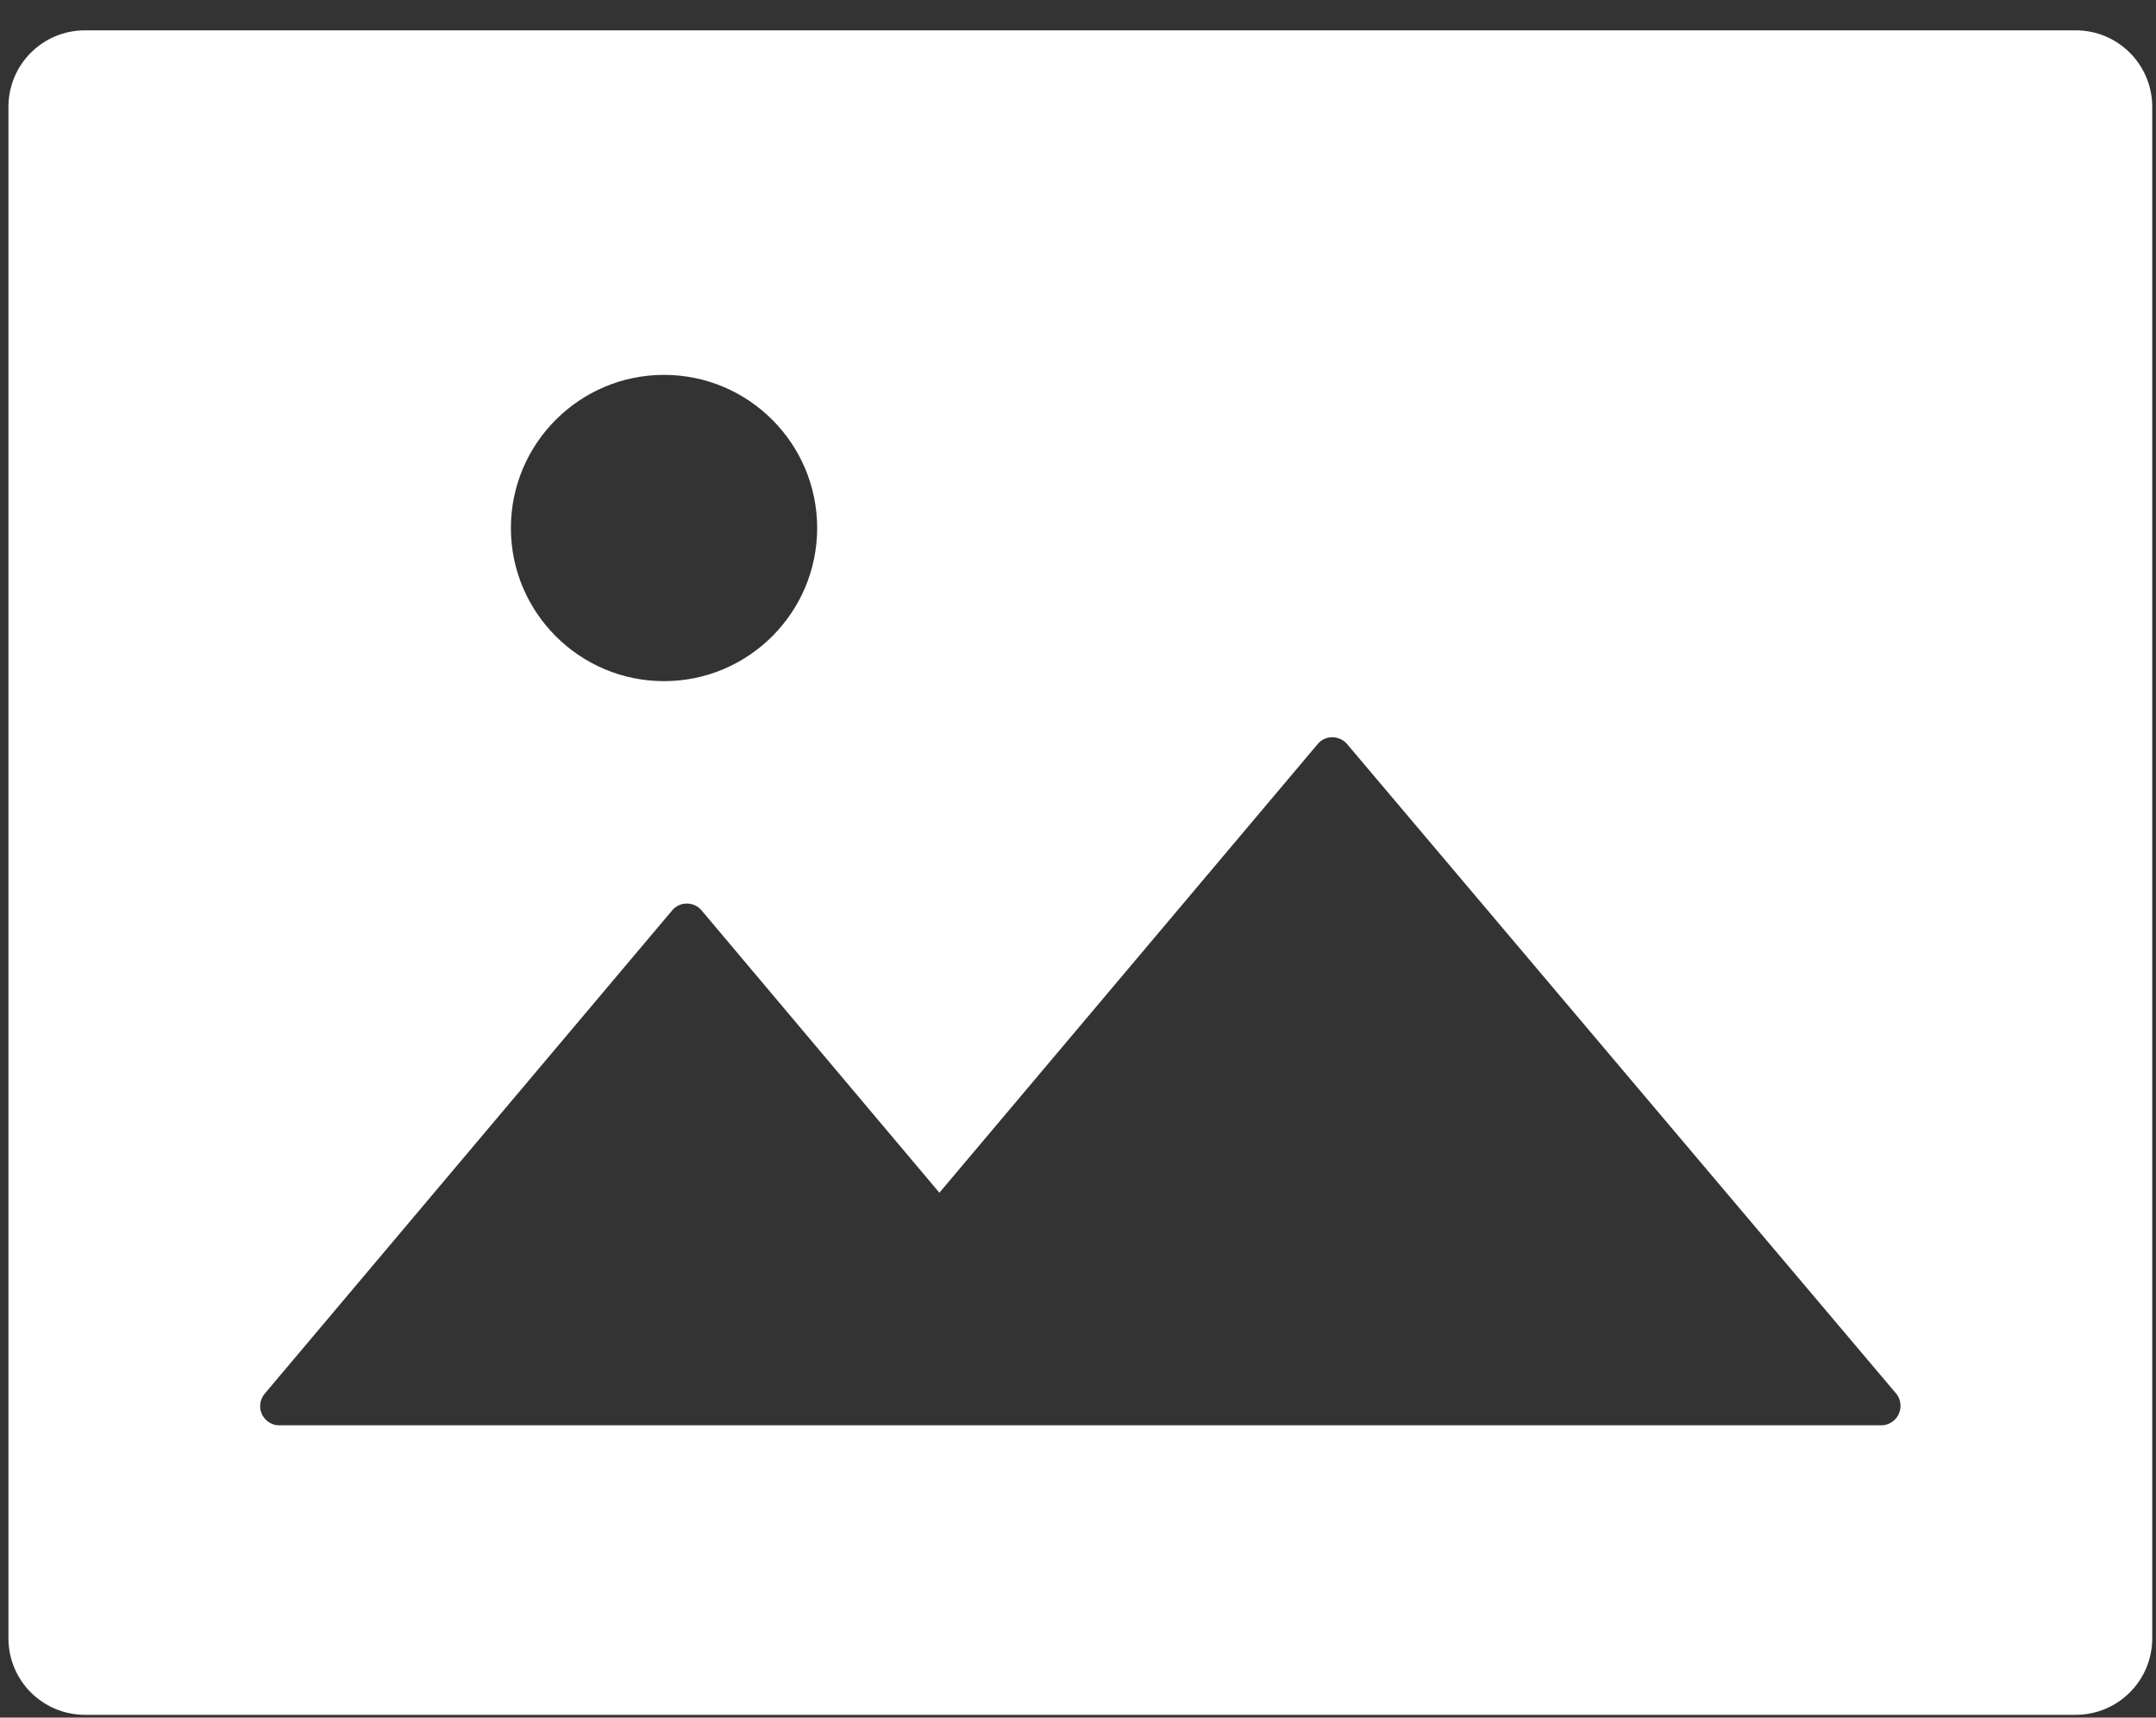 <svg width="59" height="47" viewBox="0 0 59 47" fill="none" xmlns="http://www.w3.org/2000/svg">
<rect x="0" y="0" width="59" height="47" fill="#333333" stroke="none"/>
<path d="M56.802 0.83H2.326C1.167 0.83 0.231 1.766 0.231 2.925V44.829C0.231 45.988 1.167 46.924 2.326 46.924H56.802C57.961 46.924 58.897 45.988 58.897 44.829V2.925C58.897 1.766 57.961 0.83 56.802 0.83ZM18.171 10.258C20.483 10.258 22.362 12.137 22.362 14.449C22.362 16.76 20.483 18.639 18.171 18.639C15.86 18.639 13.981 16.76 13.981 14.449C13.981 12.137 15.86 10.258 18.171 10.258ZM51.819 38.877C51.724 38.958 51.603 39.002 51.478 39.002H7.643C7.355 39.002 7.119 38.766 7.119 38.478C7.119 38.354 7.165 38.236 7.243 38.138L18.394 24.912C18.577 24.689 18.911 24.663 19.134 24.846C19.153 24.866 19.18 24.885 19.199 24.912L25.707 32.638L36.059 20.361C36.242 20.138 36.576 20.112 36.799 20.296C36.819 20.315 36.845 20.335 36.864 20.361L51.898 38.144C52.068 38.36 52.042 38.694 51.819 38.877Z" fill="white"/>
</svg>
